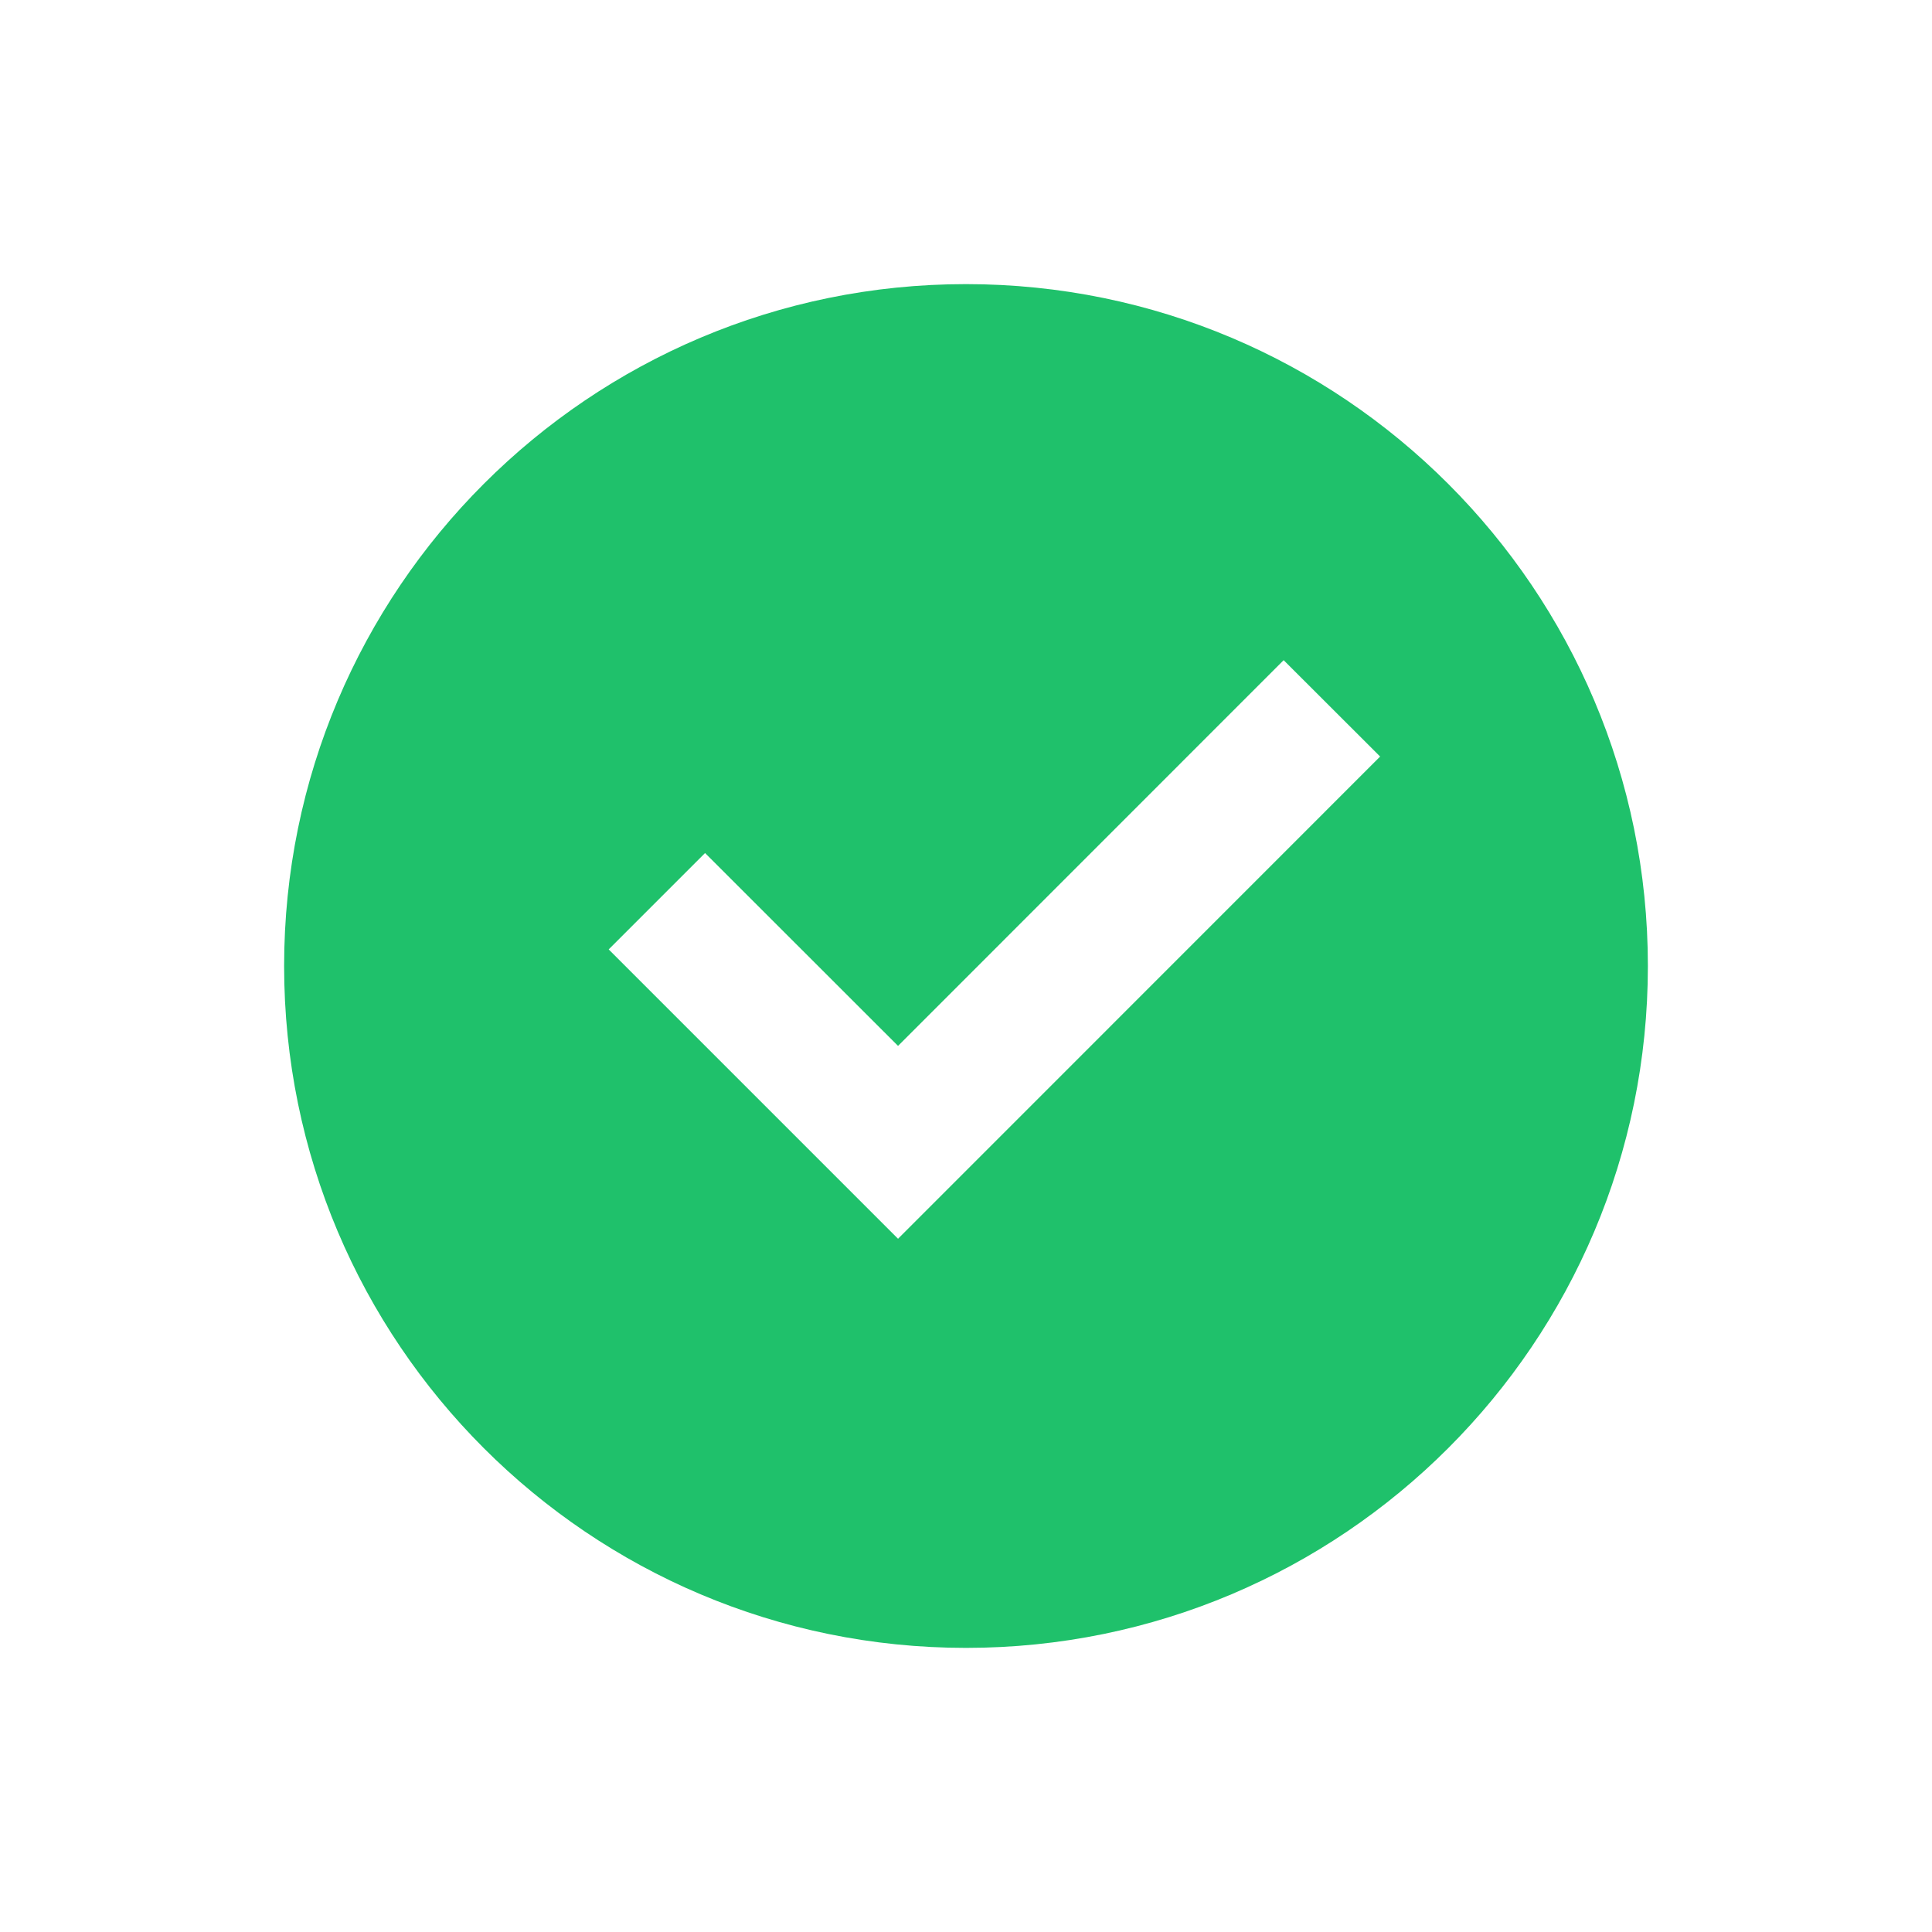 <svg width="18" height="18" viewBox="0 0 16 17" fill="none" xmlns="http://www.w3.org/2000/svg">
<path d="M8 14.5C4.686 14.5 2 11.814 2 8.5C2 5.186 4.686 2.5 8 2.5C11.314 2.5 14 5.186 14 8.5C14 11.814 11.314 14.5 8 14.5ZM7.402 10.9L11.644 6.657L10.795 5.809L7.402 9.203L5.704 7.506L4.856 8.354L7.402 10.9Z" fill="#1FC16B"/>
</svg>
